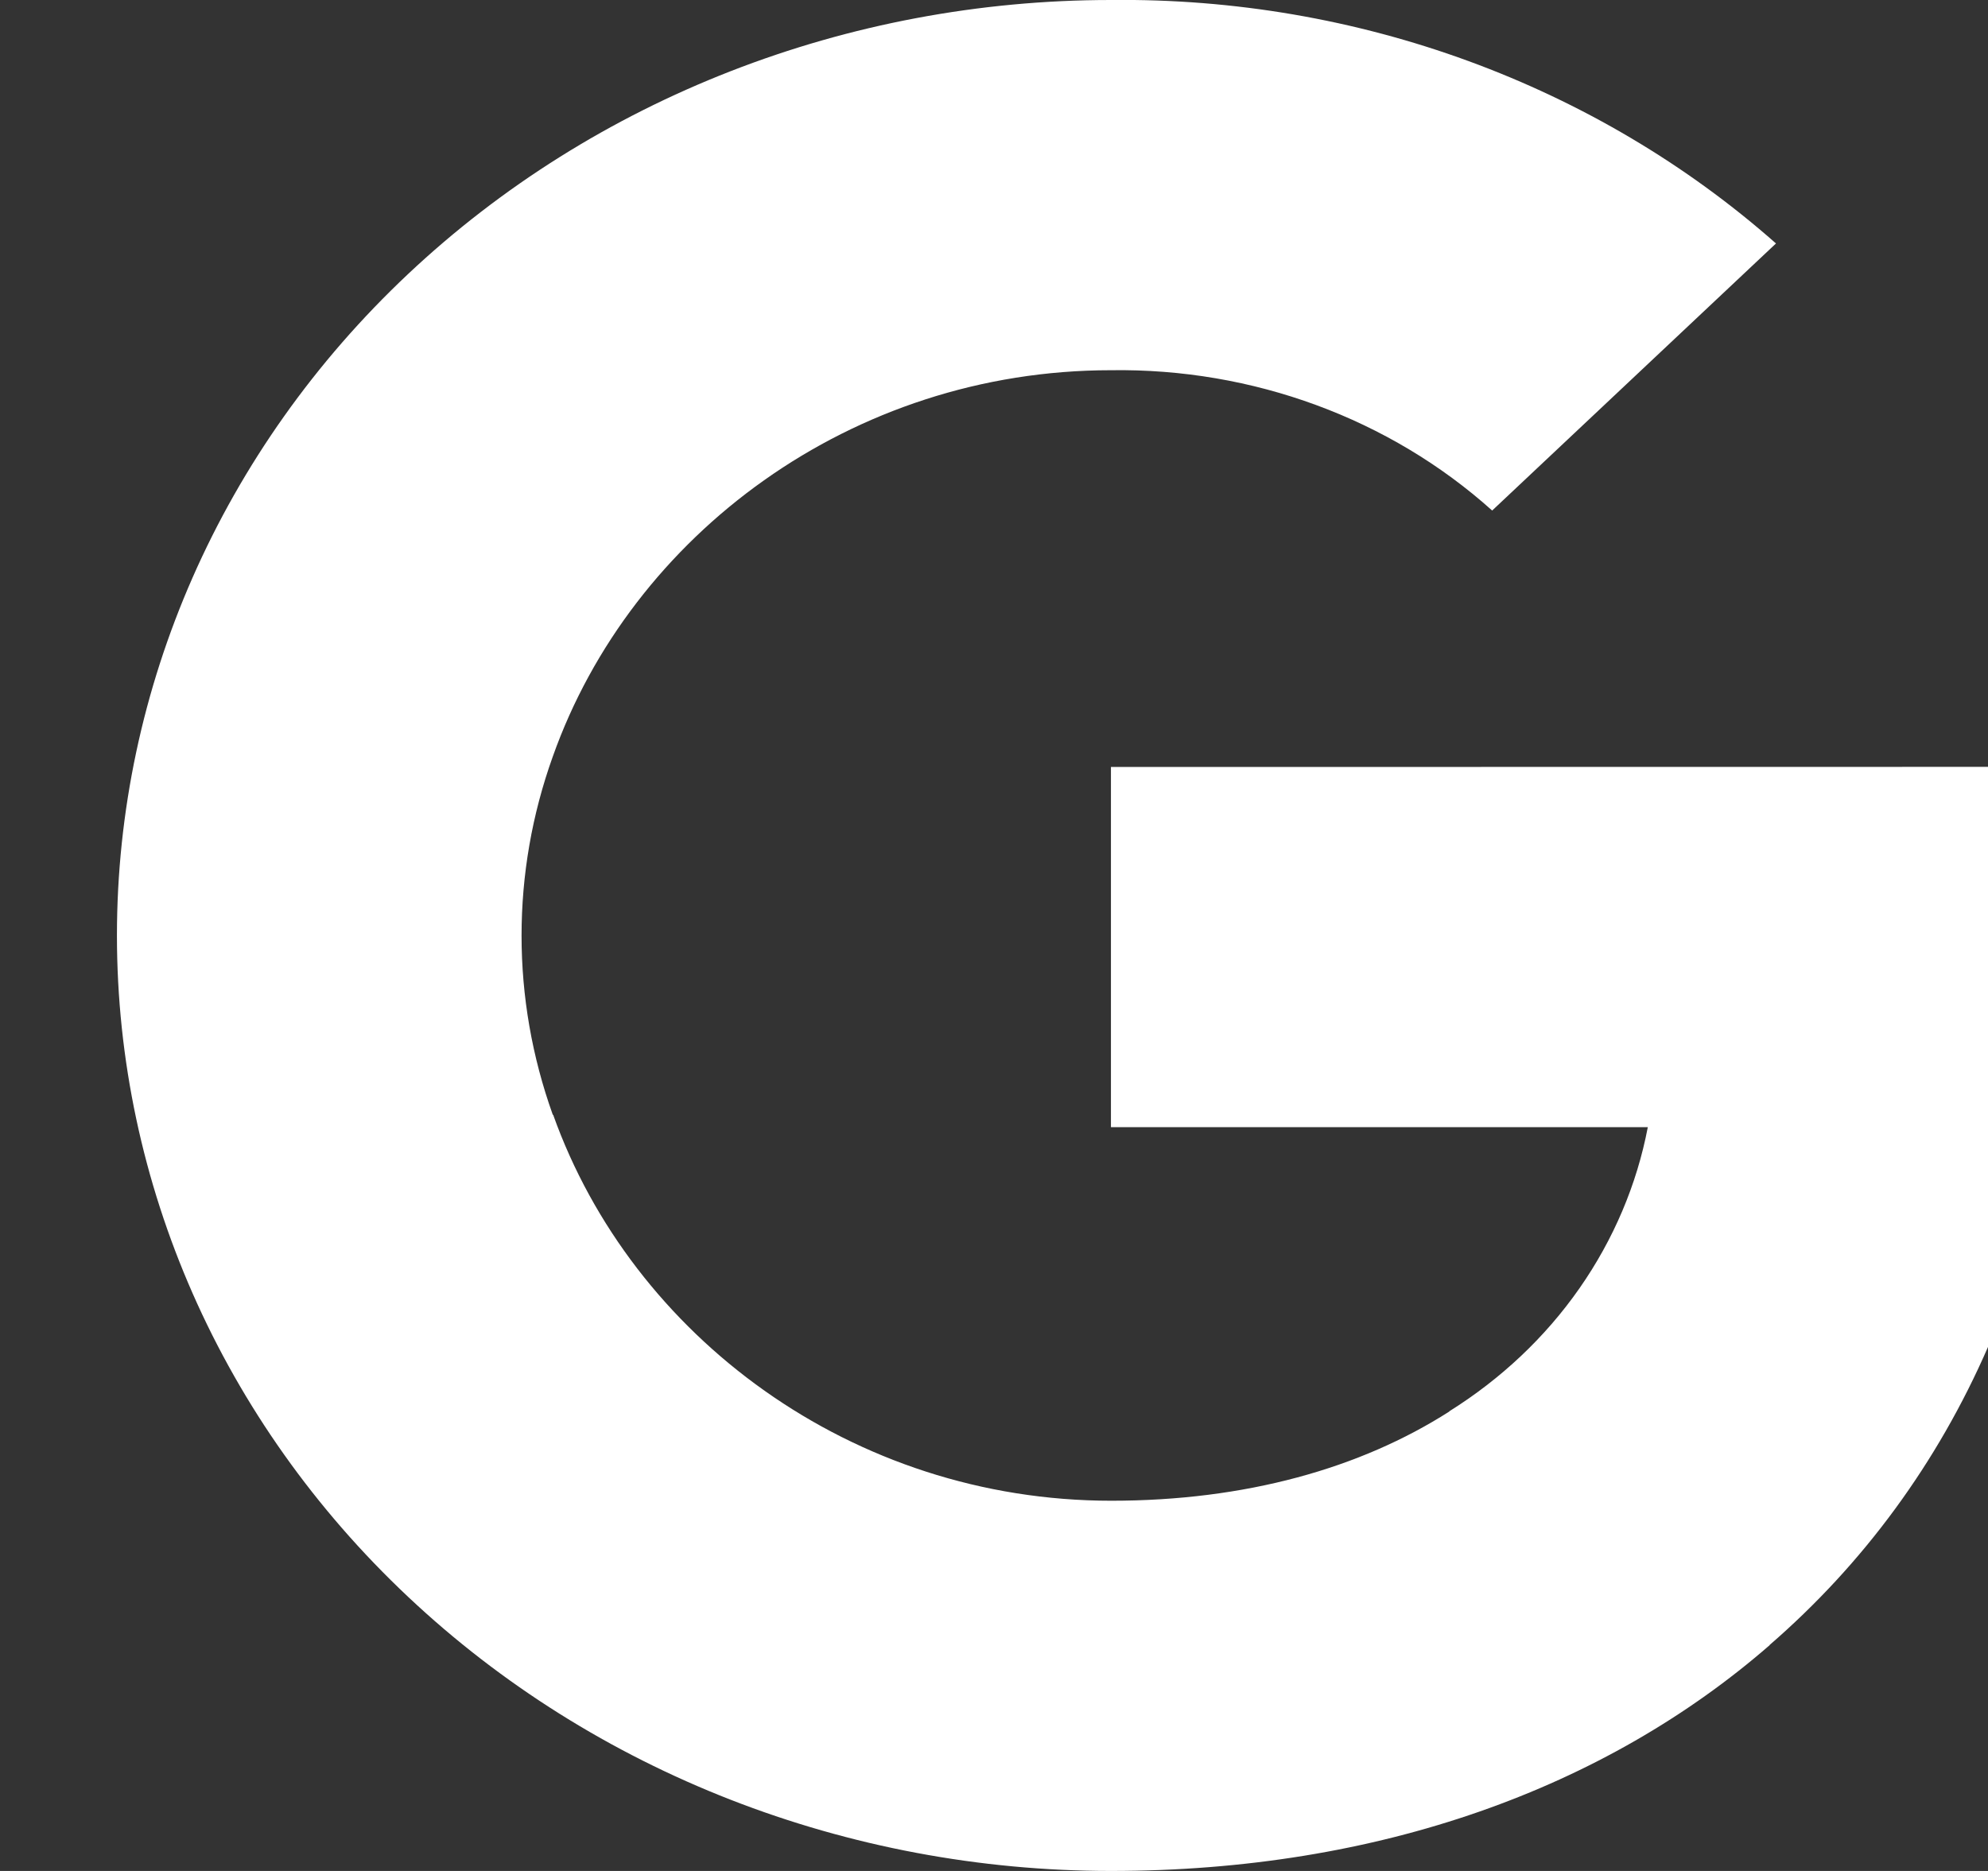<svg width="17" height="16" viewBox="0 0 17 16" fill="none" xmlns="http://www.w3.org/2000/svg">
<rect x="0" y="0" width="17" height="16" fill="#333333" stroke="none"/>
<g clip-path="url(#clip0_55_220)">
<path d="M17.517 6.558C17.616 7.095 17.665 7.639 17.664 8.184C17.664 10.618 16.74 12.676 15.131 14.069H15.133C13.727 15.292 11.793 16 9.5 16C7.246 16 5.084 15.157 3.49 13.656C1.896 12.156 1 10.121 1 8C1 5.878 1.896 3.843 3.49 2.343C5.084 0.843 7.246 -0 9.5 -0C11.61 -0.024 13.648 0.723 15.187 2.082L12.76 4.366C11.883 3.579 10.712 3.148 9.5 3.166C7.283 3.166 5.399 4.574 4.727 6.47C4.371 7.463 4.371 8.539 4.727 9.533H4.73C5.405 11.426 7.286 12.834 9.503 12.834C10.649 12.834 11.632 12.558 12.395 12.07H12.392C12.835 11.793 13.214 11.436 13.506 11.018C13.798 10.6 13.997 10.131 14.091 9.639H9.5V6.559L17.517 6.558Z" fill="white"/>
</g>
<defs>
<clipPath id="clip0_55_220">
<rect width="17" height="16" fill="white"/>
</clipPath>
</defs>
</svg>
